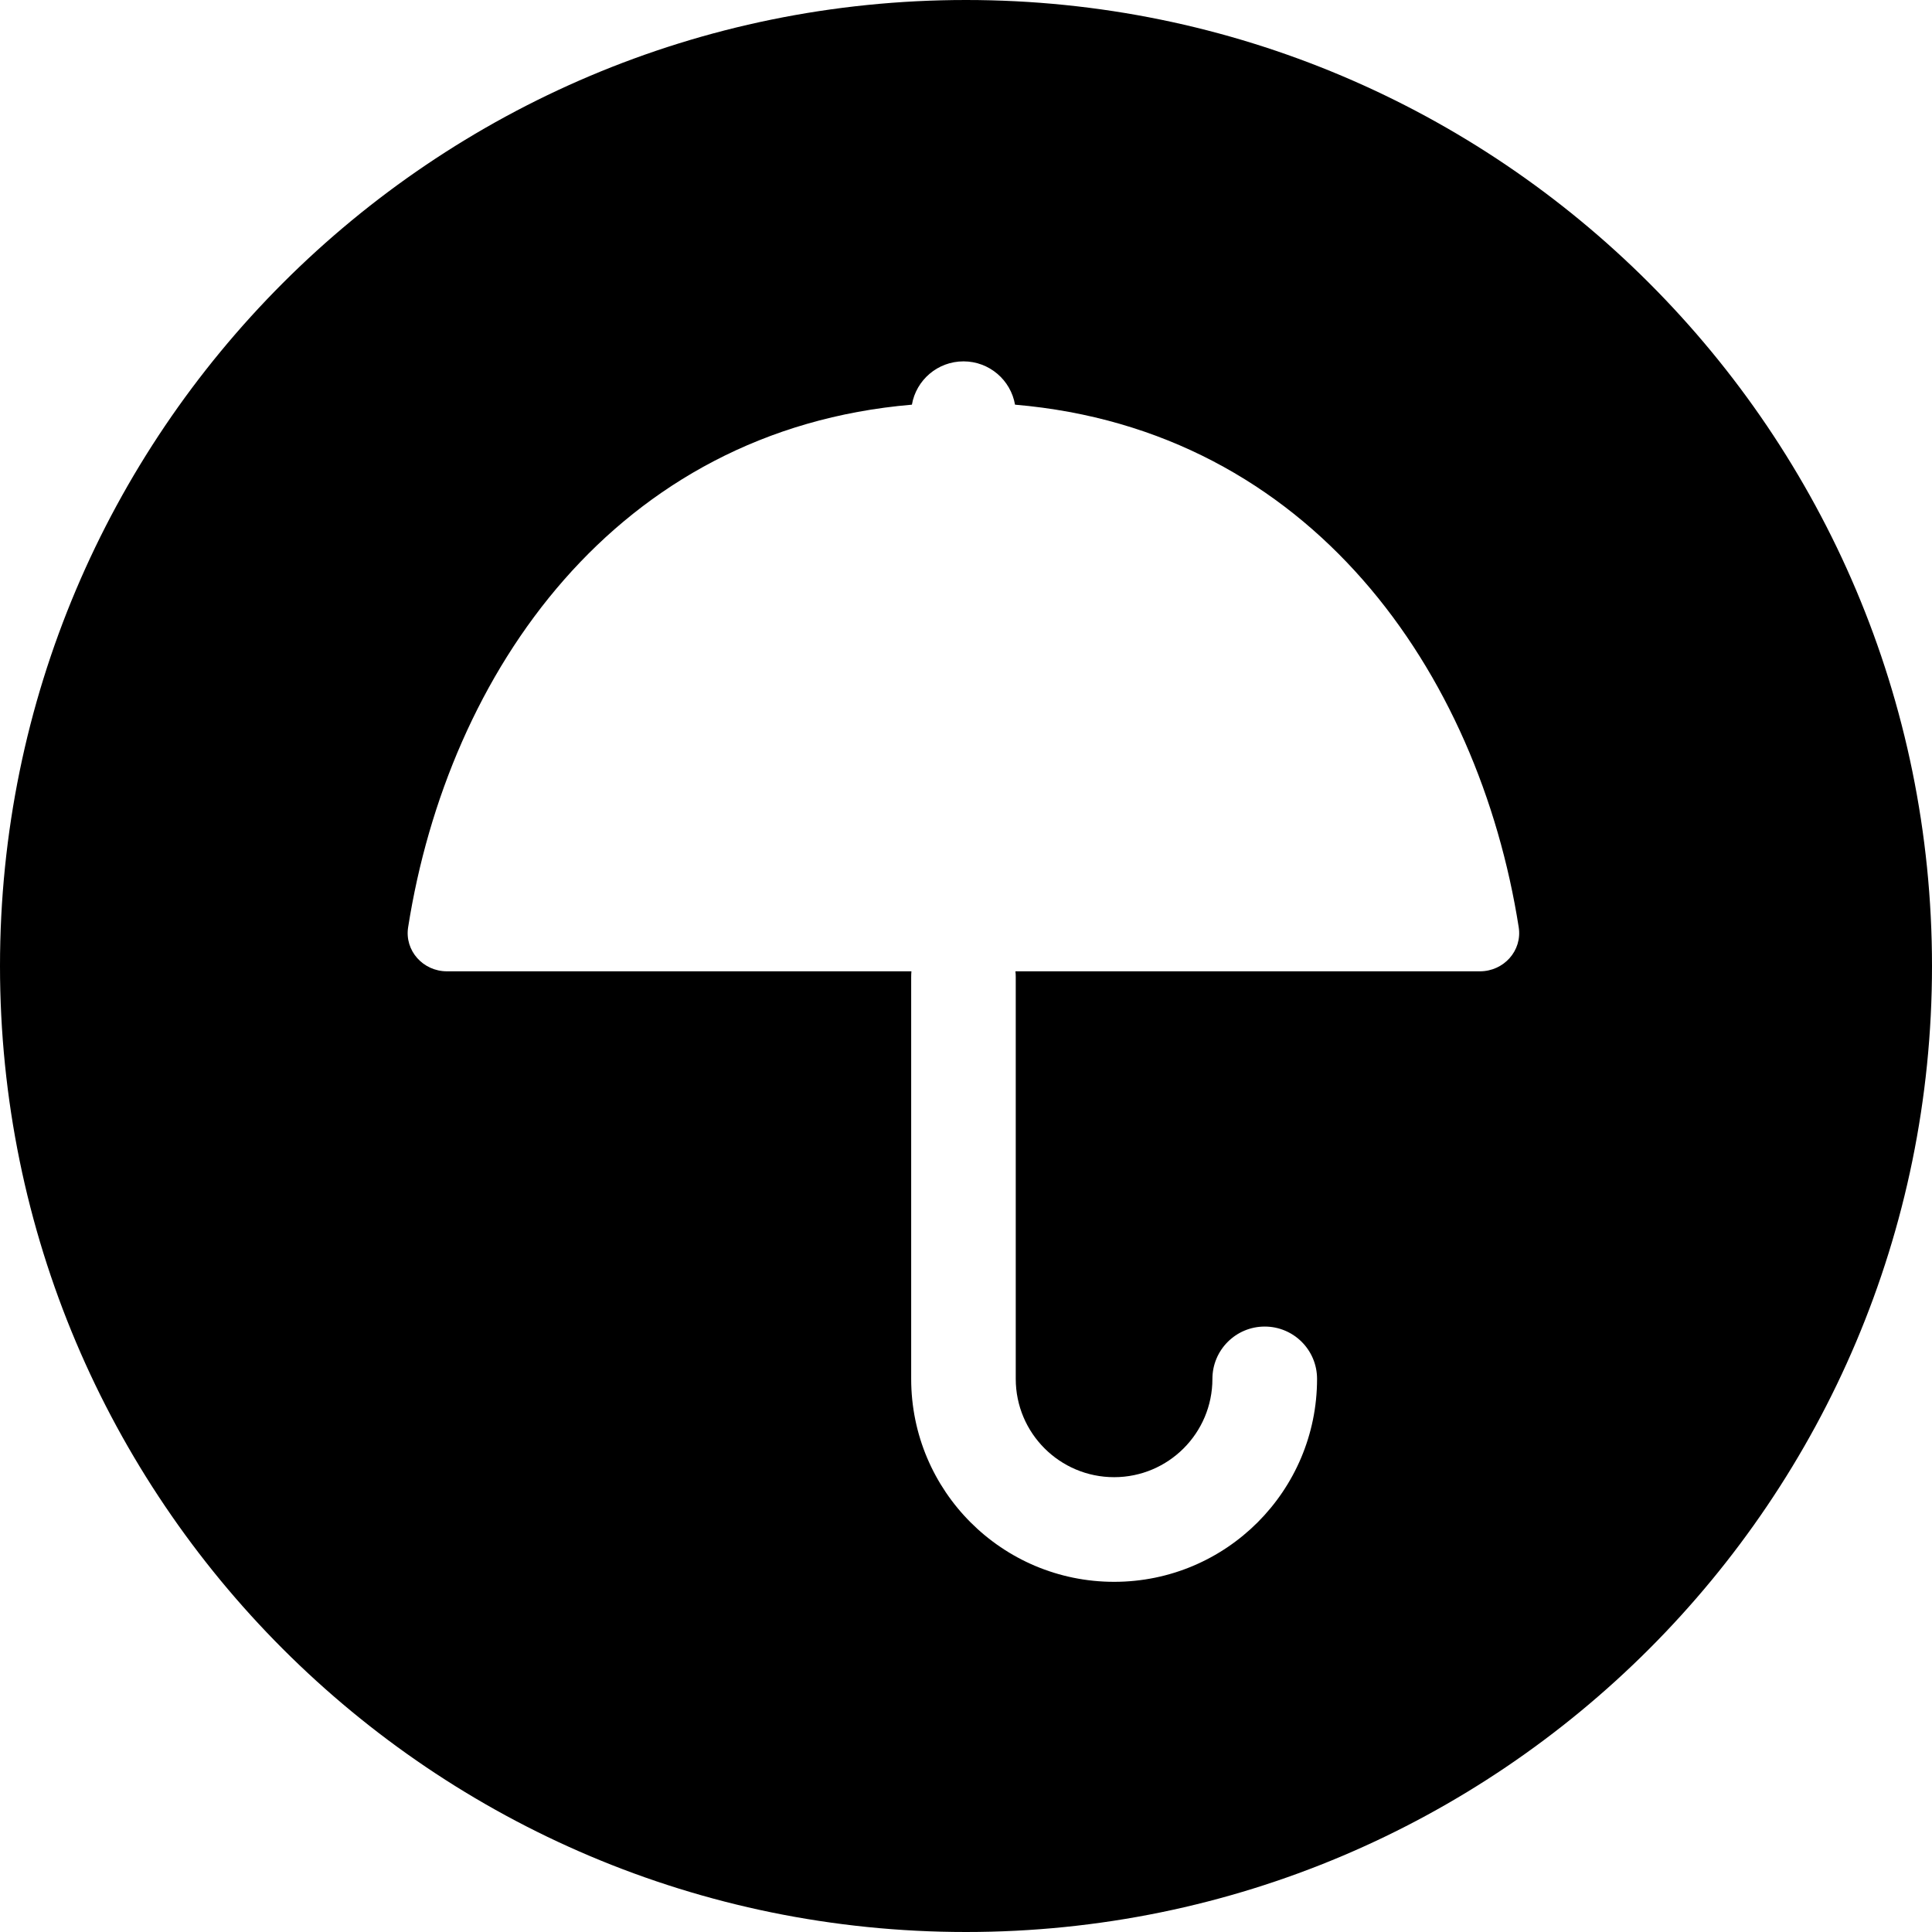 <svg width="24" height="24" viewBox="0 0 24 24" fill="none" xmlns="http://www.w3.org/2000/svg">
<path d="M12 0C5.373 0 0 5.373 0 12C0 18.627 5.373 24 12 24C18.627 24 24 18.627 24 12C24 5.373 18.627 0 12 0ZM5.07 11.518C5.568 8.351 7.65 5.34 11.328 5.027C11.381 4.721 11.648 4.489 11.969 4.489C12.289 4.489 12.556 4.721 12.609 5.027C16.287 5.341 18.368 8.352 18.866 11.518C18.912 11.81 18.68 12.066 18.384 12.066H12.614C12.617 12.089 12.618 12.114 12.618 12.139V17.129C12.618 17.803 13.165 18.35 13.84 18.35C14.514 18.35 15.061 17.803 15.061 17.129C15.061 16.77 15.352 16.479 15.711 16.479C16.07 16.479 16.361 16.77 16.361 17.129C16.361 18.521 15.232 19.65 13.84 19.65C12.447 19.65 11.319 18.521 11.319 17.129V12.139C11.319 12.114 11.32 12.089 11.322 12.066H5.552C5.256 12.066 5.024 11.81 5.07 11.518Z" fill="black"/>
</svg>
